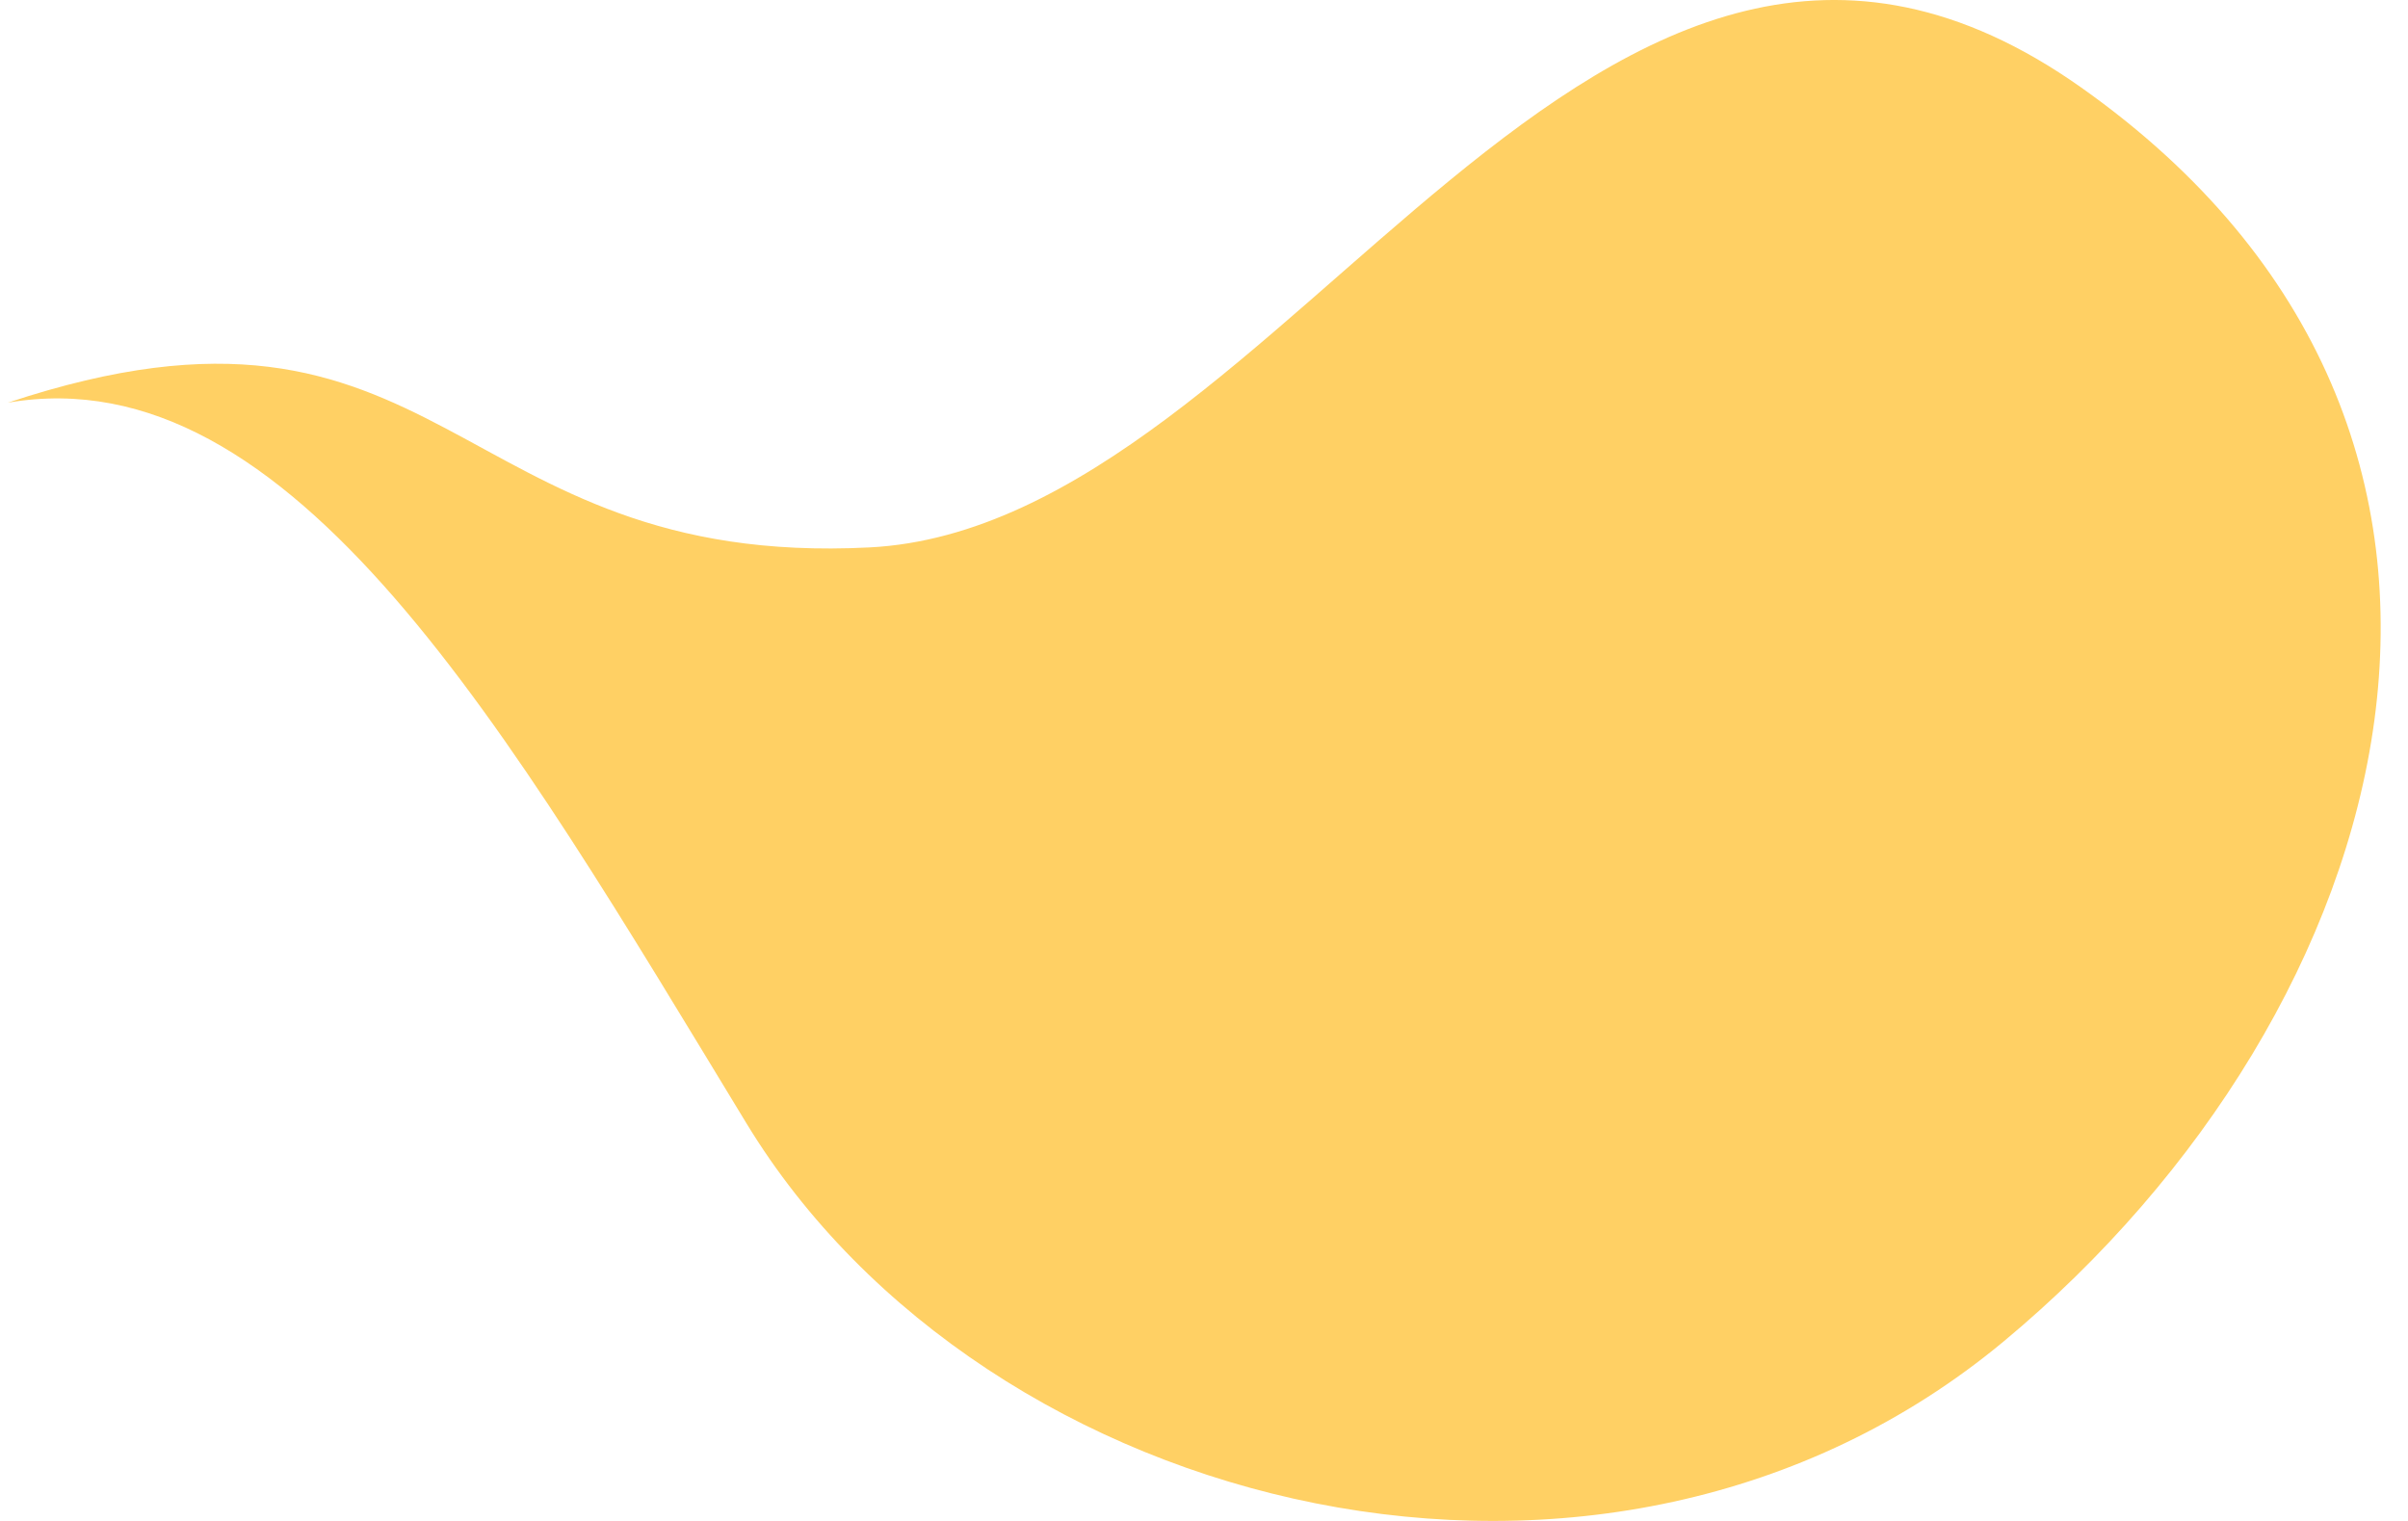 <svg width="38" height="24" viewBox="0 0 38 24" fill="none" xmlns="http://www.w3.org/2000/svg">
<path d="M0.124 6.354C4.607 5.586 8.011 11.527 11.778 17.723C15.545 23.92 25.354 26.376 31.622 21.165C37.889 15.954 40.542 6.827 32.846 1.383C25.151 -4.061 20.347 8.299 13.722 8.638C7.097 8.978 7.049 4.054 0.124 6.354Z" fill="#FFD064"/>
</svg>
